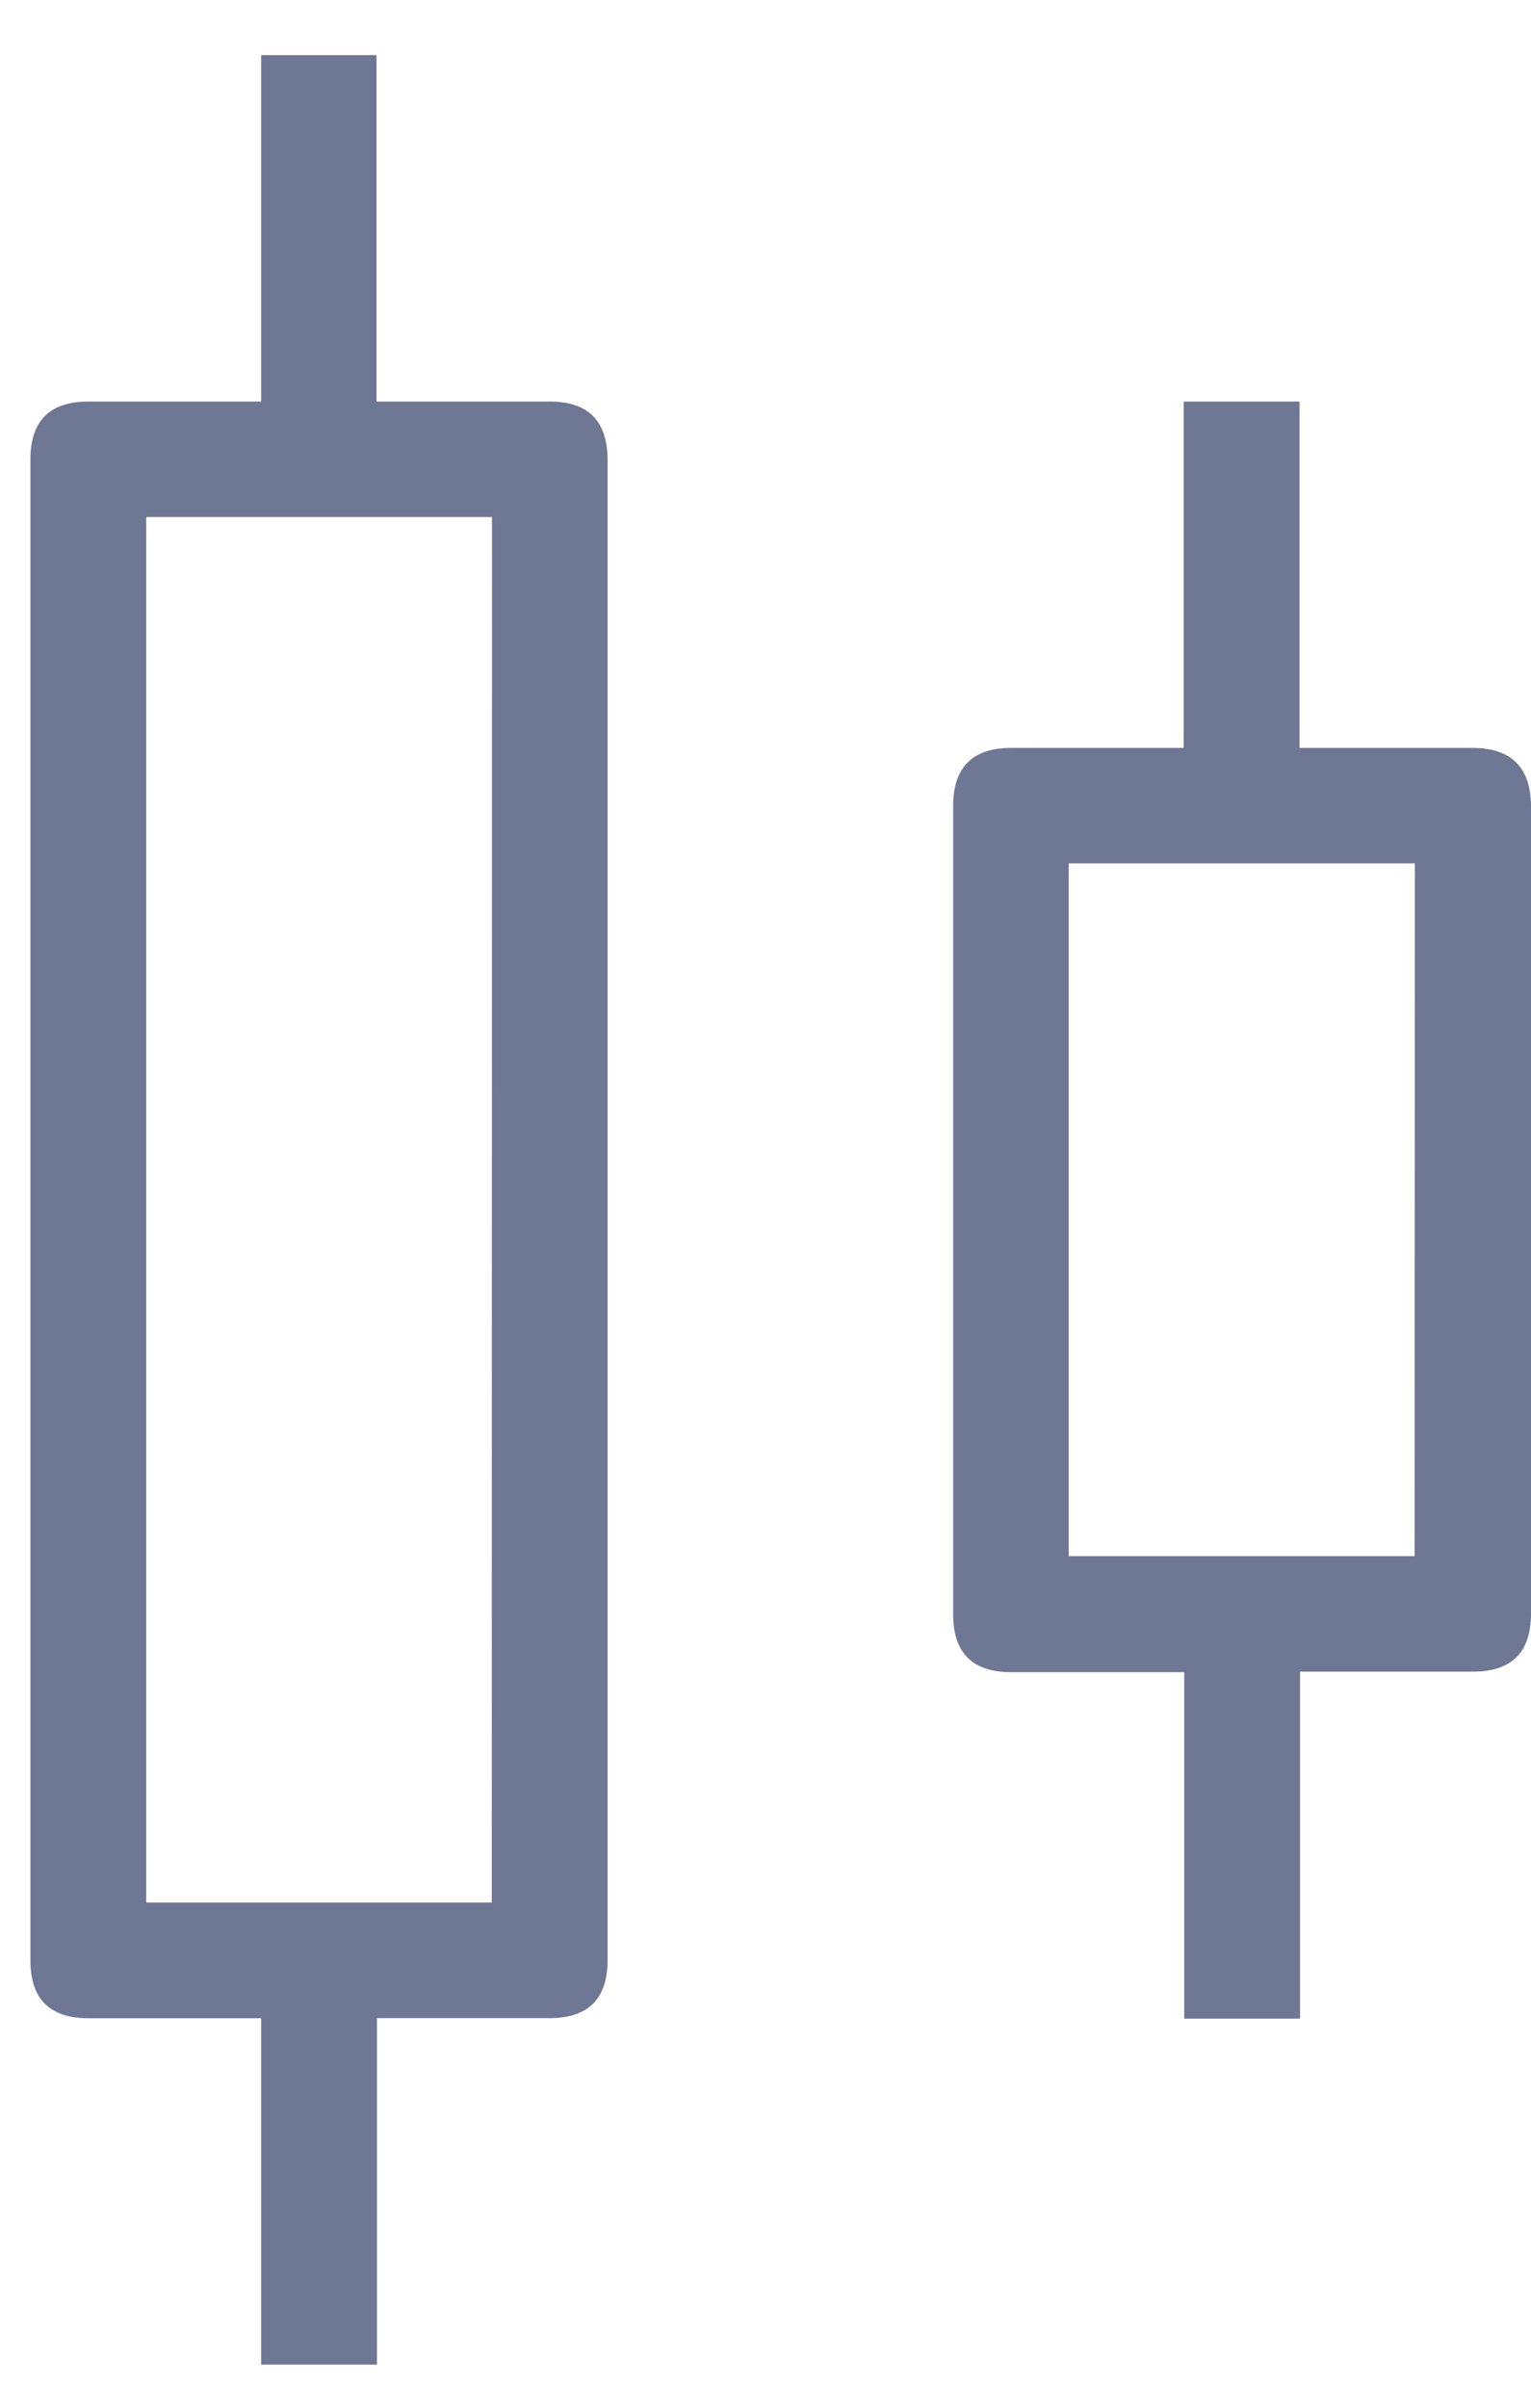 <svg width="14" height="22" viewBox="0 0 14 22" fill="none" xmlns="http://www.w3.org/2000/svg">
<path d="M13.466 6.834H11.883V3.669H10.824V6.834H9.246C8.893 6.834 8.716 7.011 8.716 7.364V14.75C8.716 15.103 8.893 15.279 9.246 15.279H10.829V18.445H11.888V15.274H13.47C13.823 15.274 14 15.098 14 14.745V7.361C13.996 7.01 13.818 6.834 13.466 6.834ZM12.936 14.219H9.773V7.889H12.938L12.936 14.219Z" fill="#6E7793"/>
<path d="M5.026 3.669H3.443V0.504H2.388V3.669H0.808C0.455 3.669 0.278 3.845 0.278 4.198V17.912C0.278 18.265 0.455 18.441 0.808 18.441H2.388V21.606H3.447V18.44H5.026C5.379 18.44 5.556 18.263 5.556 17.91V4.196C5.553 3.845 5.378 3.669 5.026 3.669ZM4.497 17.384H1.337V4.724H4.499L4.497 17.384Z" fill="#6E7793"/>
</svg>
